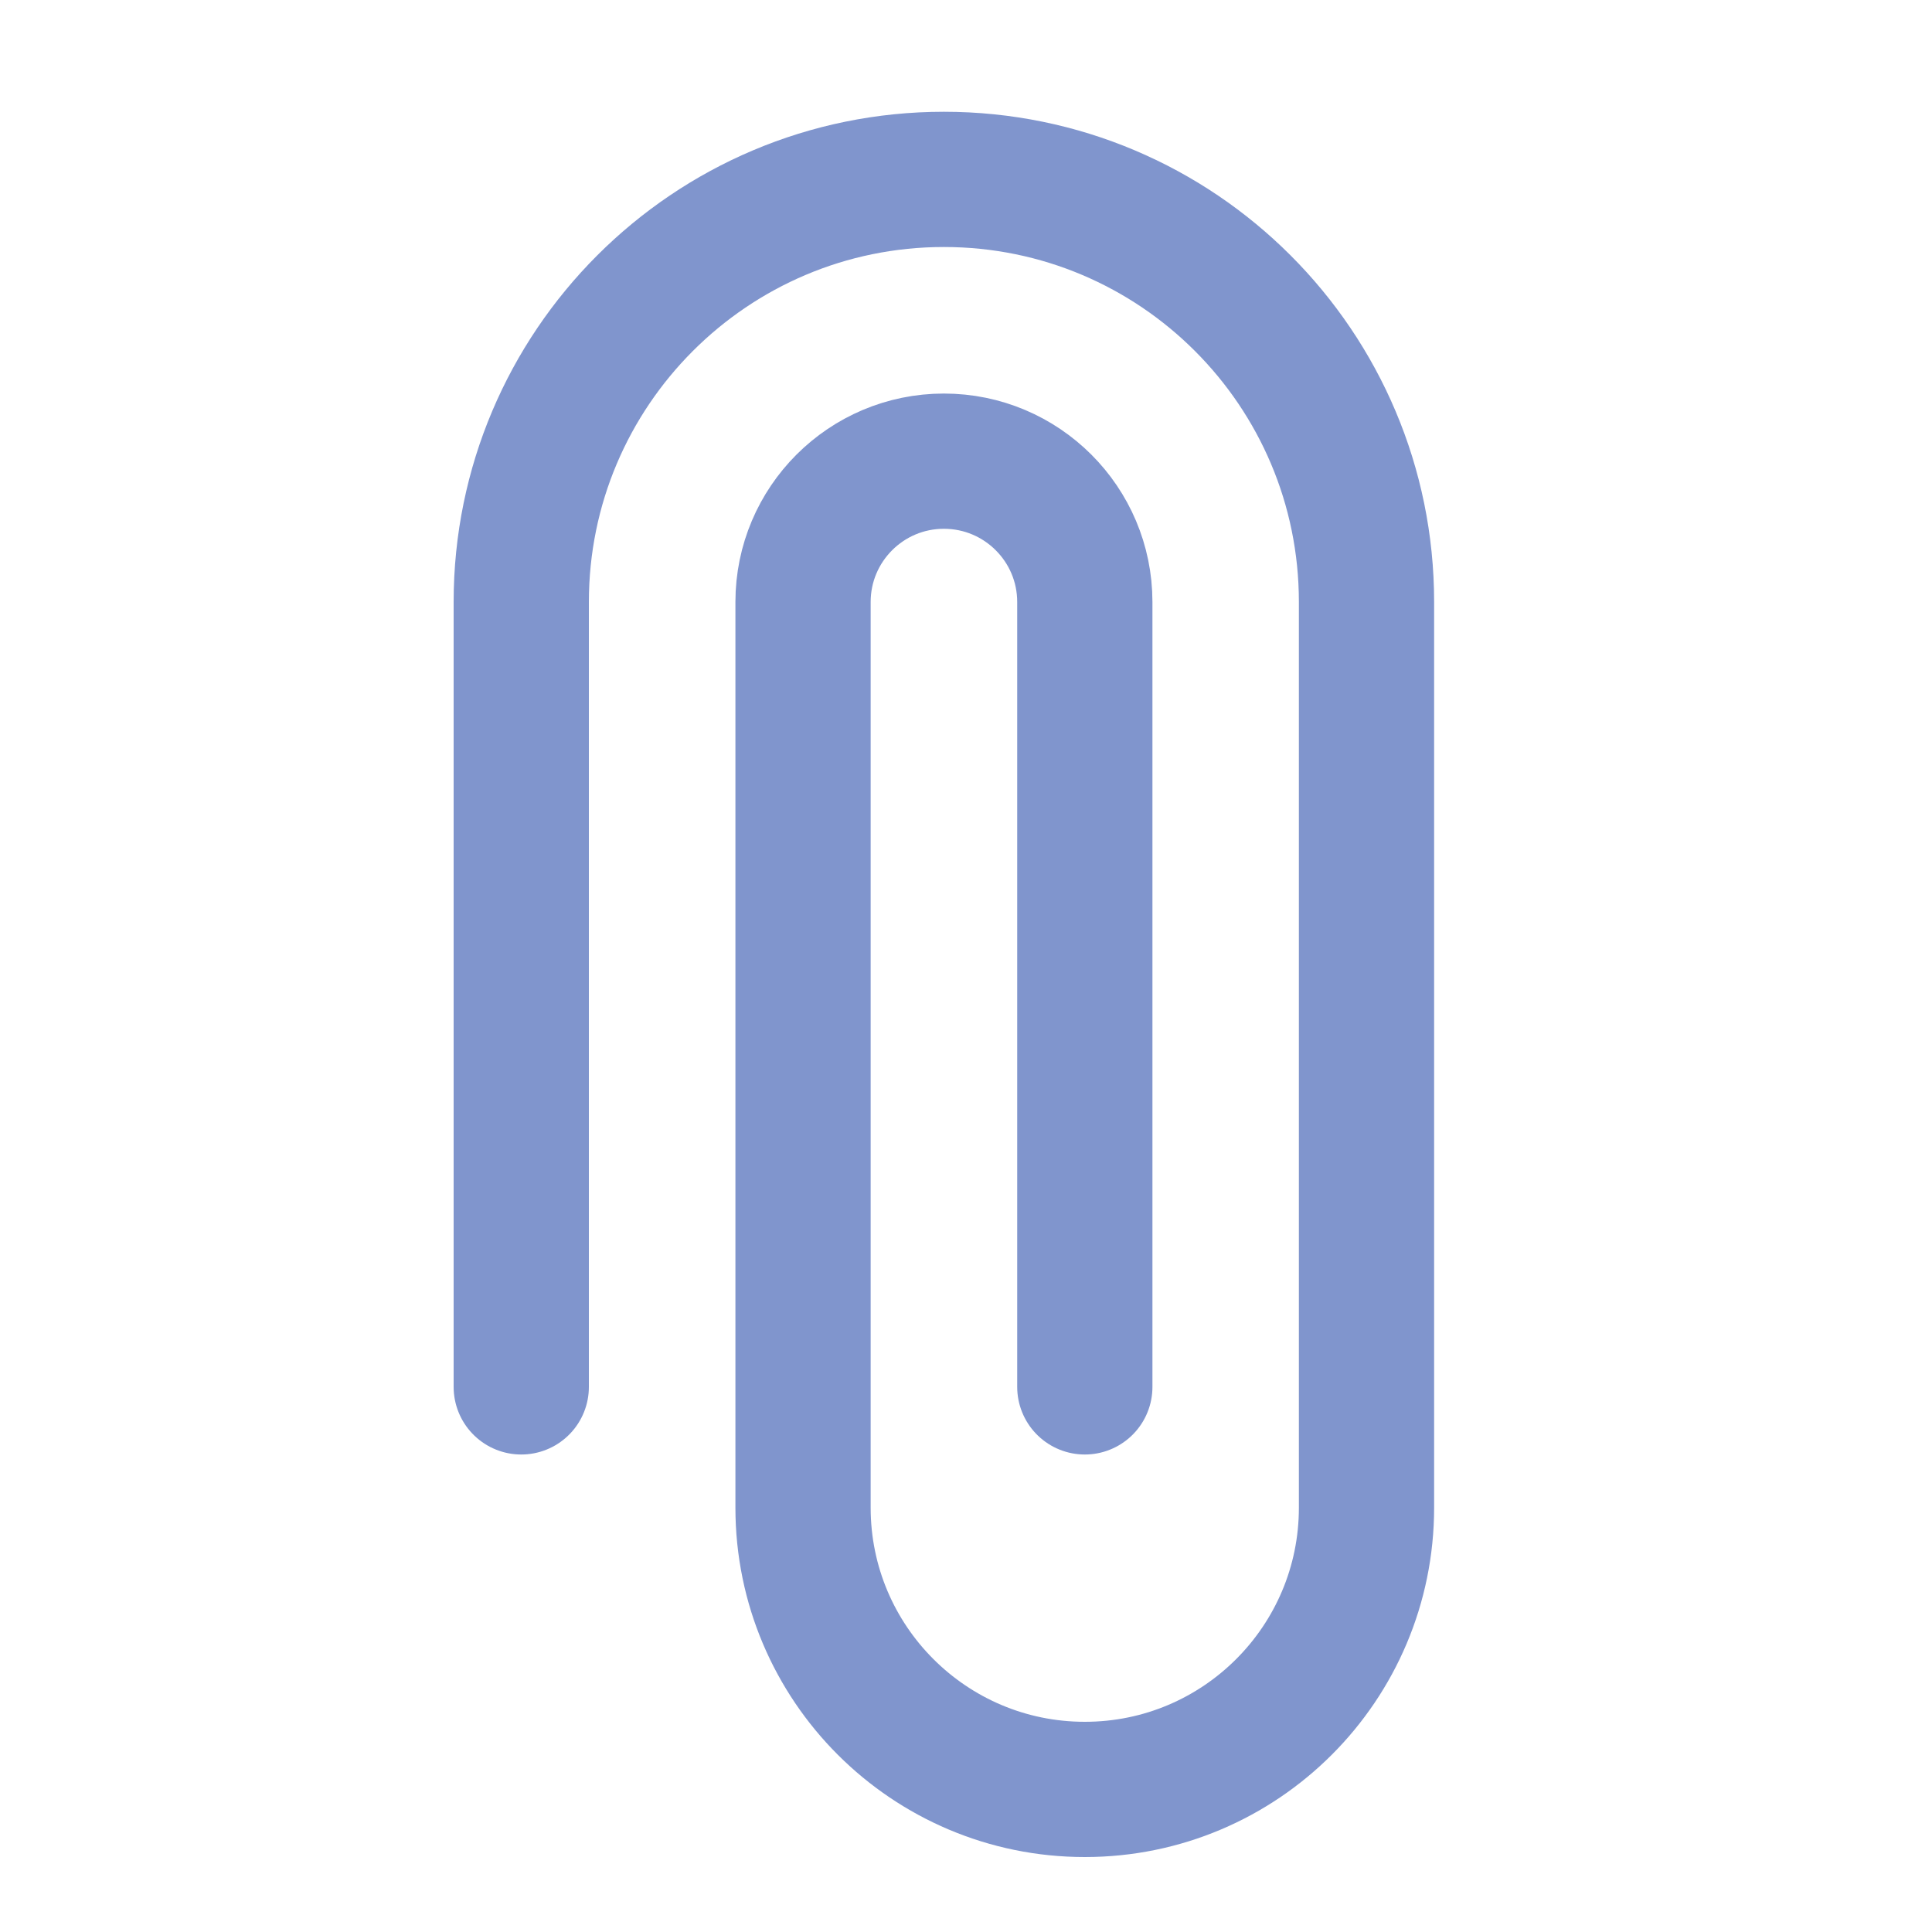 <svg width="20" height="20" viewBox="0 0 20 20" fill="none" xmlns="http://www.w3.org/2000/svg">
<g clip-path="url(#clip0_602_27366)">
<path d="M5.396 14.357L5.396 6.232C5.396 3.816 7.355 1.857 9.771 1.857C12.188 1.857 14.146 3.816 14.146 6.232V15.607C14.146 17.218 12.841 18.524 11.23 18.524C9.619 18.524 8.313 17.218 8.313 15.607L8.313 6.232C8.313 5.427 8.966 4.774 9.771 4.774C10.577 4.774 11.23 5.427 11.23 6.232V14.357" stroke="#8095CD" stroke-width="1.4" stroke-linecap="round" stroke-linejoin="round"/>
</g>
<defs>
<clipPath id="clip0_602_27366">
<rect width="20" height="20" fill="white"/>
</clipPath>
</defs>
</svg>
